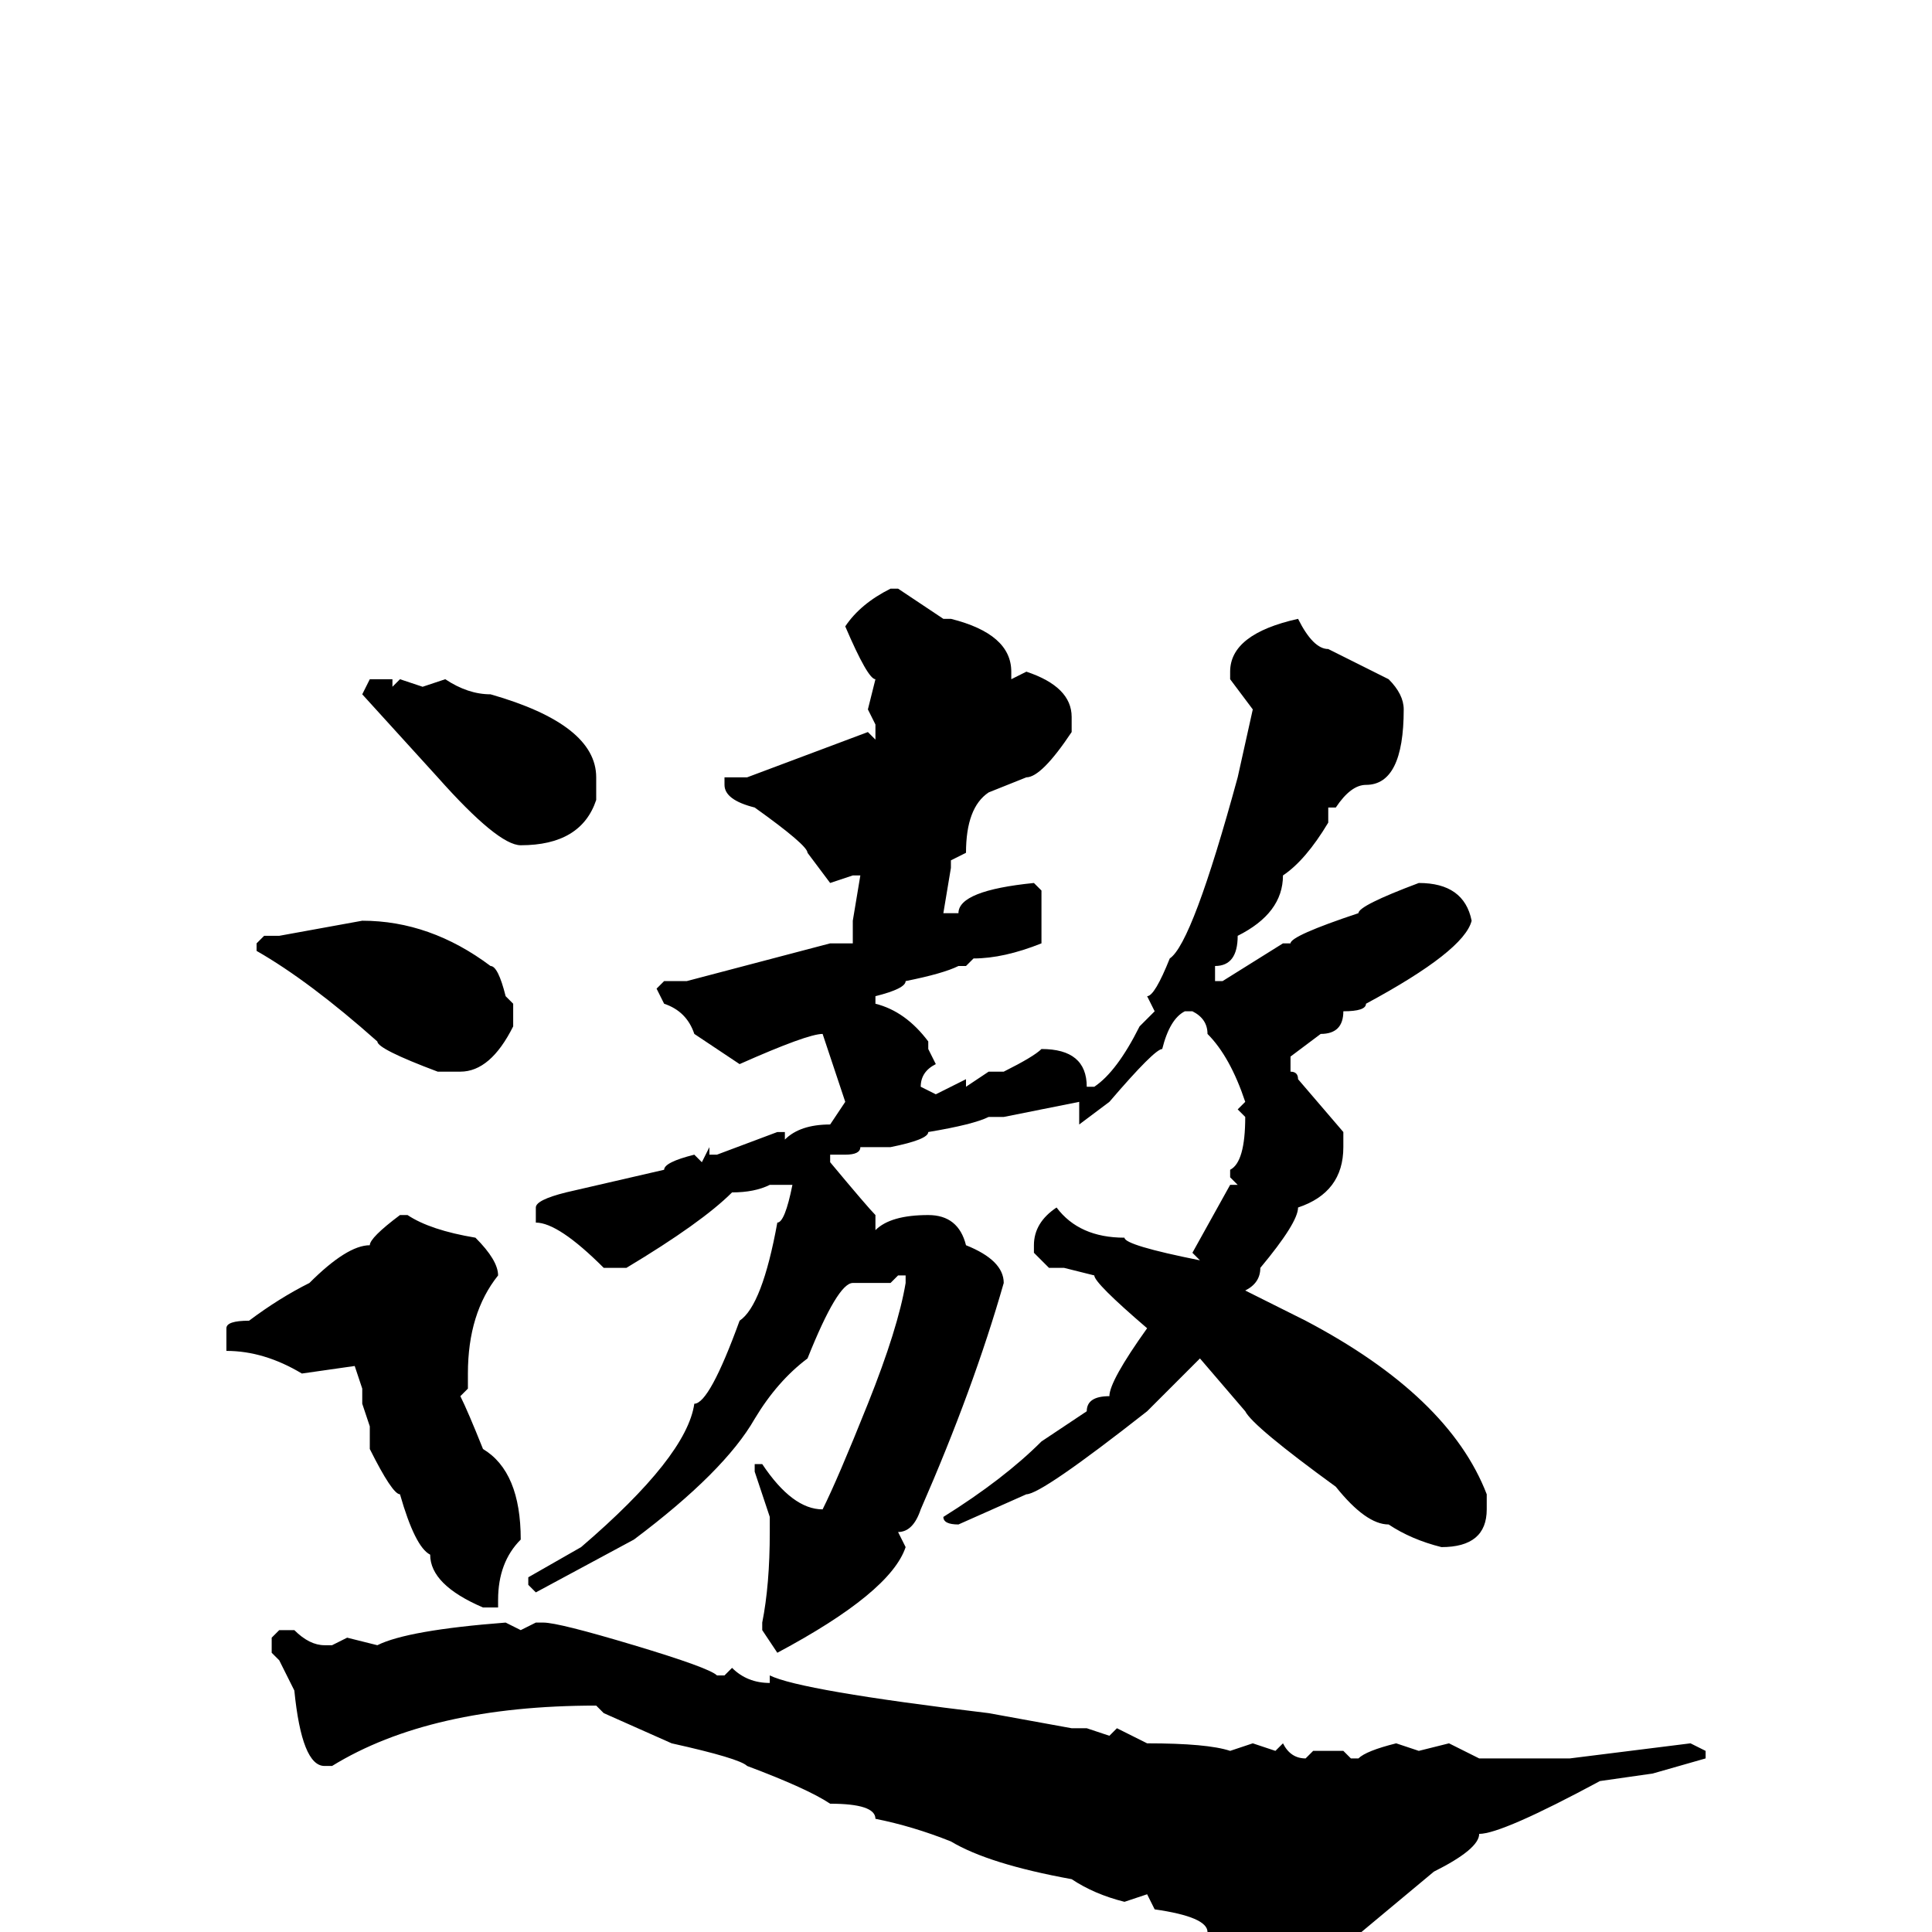 <svg xmlns="http://www.w3.org/2000/svg" viewBox="0 -256 256 256">
	<path fill="#000000" d="M118 -178H119L125 -174H126Q134 -172 134 -167V-166L136 -167Q142 -165 142 -161V-159Q138 -153 136 -153L131 -151Q128 -149 128 -143L126 -142V-141L125 -135H126H127Q127 -138 137 -139L138 -138V-135V-133V-131Q133 -129 129 -129L128 -128H127Q125 -127 120 -126Q120 -125 116 -124V-123Q120 -122 123 -118V-117L124 -115Q122 -114 122 -112L124 -111L128 -113V-112L131 -114H133Q137 -116 138 -117Q144 -117 144 -112H145Q148 -114 151 -120L153 -122L152 -124Q153 -124 155 -129Q158 -131 164 -153L166 -162L163 -166V-167Q163 -172 172 -174Q174 -170 176 -170L184 -166Q186 -164 186 -162Q186 -152 181 -152Q179 -152 177 -149H176V-148V-147Q173 -142 170 -140Q170 -135 164 -132Q164 -128 161 -128V-126H162L170 -131H171Q171 -132 180 -135Q180 -136 188 -139Q194 -139 195 -134Q194 -130 181 -123Q181 -122 178 -122Q178 -119 175 -119L171 -116V-114Q172 -114 172 -113L178 -106V-104Q178 -98 172 -96Q172 -94 167 -88Q167 -86 165 -85L173 -81Q192 -71 197 -58V-56Q197 -51 191 -51Q187 -52 184 -54Q181 -54 177 -59Q166 -67 165 -69L159 -76L152 -69Q138 -58 136 -58L127 -54Q125 -54 125 -55Q133 -60 138 -65L144 -69Q144 -71 147 -71Q147 -73 152 -80Q145 -86 145 -87L141 -88H139L137 -90V-91Q137 -94 140 -96Q143 -92 149 -92Q149 -91 159 -89L158 -90L163 -99H164L163 -100V-101Q165 -102 165 -108L164 -109L165 -110Q163 -116 160 -119Q160 -121 158 -122H157Q155 -121 154 -117Q153 -117 147 -110L143 -107V-109V-110L133 -108H131Q129 -107 123 -106Q123 -105 118 -104H114Q114 -103 112 -103H110V-102Q115 -96 116 -95V-93Q118 -95 123 -95Q127 -95 128 -91Q133 -89 133 -86Q129 -72 122 -56Q121 -53 119 -53L120 -51Q118 -45 103 -37L101 -40V-41Q102 -46 102 -53V-55L100 -61V-62H101Q105 -56 109 -56Q111 -60 115 -70Q119 -80 120 -86V-87H119L118 -86H117H114H113Q111 -86 107 -76Q103 -73 100 -68Q96 -61 84 -52L71 -45L70 -46V-47L77 -51Q91 -63 92 -70Q94 -70 98 -81Q101 -83 103 -94Q104 -94 105 -99H104H102Q100 -98 97 -98Q93 -94 83 -88H80Q74 -94 71 -94V-95V-96Q71 -97 75 -98L88 -101Q88 -102 92 -103L93 -102L94 -104V-103H95L103 -106H104V-105Q106 -107 110 -107L112 -110L111 -113L109 -119Q107 -119 98 -115L92 -119Q91 -122 88 -123L87 -125L88 -126H91L110 -131H111H113V-134L114 -140H113L110 -139L107 -143Q107 -144 100 -149Q96 -150 96 -152V-153H99L115 -159L116 -158V-160L115 -162L116 -166Q115 -166 112 -173Q114 -176 118 -178ZM59 -166Q62 -164 65 -164Q79 -160 79 -153V-150Q77 -144 69 -144Q66 -144 58 -153L48 -164L49 -166H52V-165L53 -166L56 -165ZM48 -134Q57 -134 65 -128Q66 -128 67 -124L68 -123V-120Q65 -114 61 -114H58Q50 -117 50 -118Q41 -126 34 -130V-131L35 -132H37ZM53 -95H54Q57 -93 63 -92Q66 -89 66 -87Q62 -82 62 -74V-72L61 -71Q62 -69 64 -64Q69 -61 69 -52Q66 -49 66 -44V-43H64Q57 -46 57 -50Q55 -51 53 -58Q52 -58 49 -64V-67L48 -70V-72L47 -75L40 -74Q35 -77 30 -77V-80Q30 -81 33 -81Q37 -84 41 -86Q46 -91 49 -91Q49 -92 53 -95ZM71 -41H72Q74 -41 84 -38Q94 -35 95 -34H96L97 -35Q99 -33 102 -33V-34Q106 -32 131 -29L142 -27H143H144L147 -26L148 -27L152 -25Q160 -25 163 -24L166 -25L169 -24L170 -25Q171 -23 173 -23L174 -24H178L179 -23H180Q181 -24 185 -25L188 -24L192 -25L196 -23H199H202H203H208L224 -25L226 -24V-23L219 -21L212 -20Q199 -13 196 -13Q196 -11 190 -8L178 2H169Q165 0 160 0Q160 -2 153 -3L152 -5L149 -4Q145 -5 142 -7Q131 -9 126 -12Q121 -14 116 -15Q116 -17 110 -17Q107 -19 99 -22Q98 -23 89 -25L80 -29L79 -30Q57 -30 44 -22H43Q40 -22 39 -32L37 -36L36 -37V-39L37 -40H39Q41 -38 43 -38H44L46 -39L50 -38Q54 -40 67 -41L69 -40Z"/>
</svg>